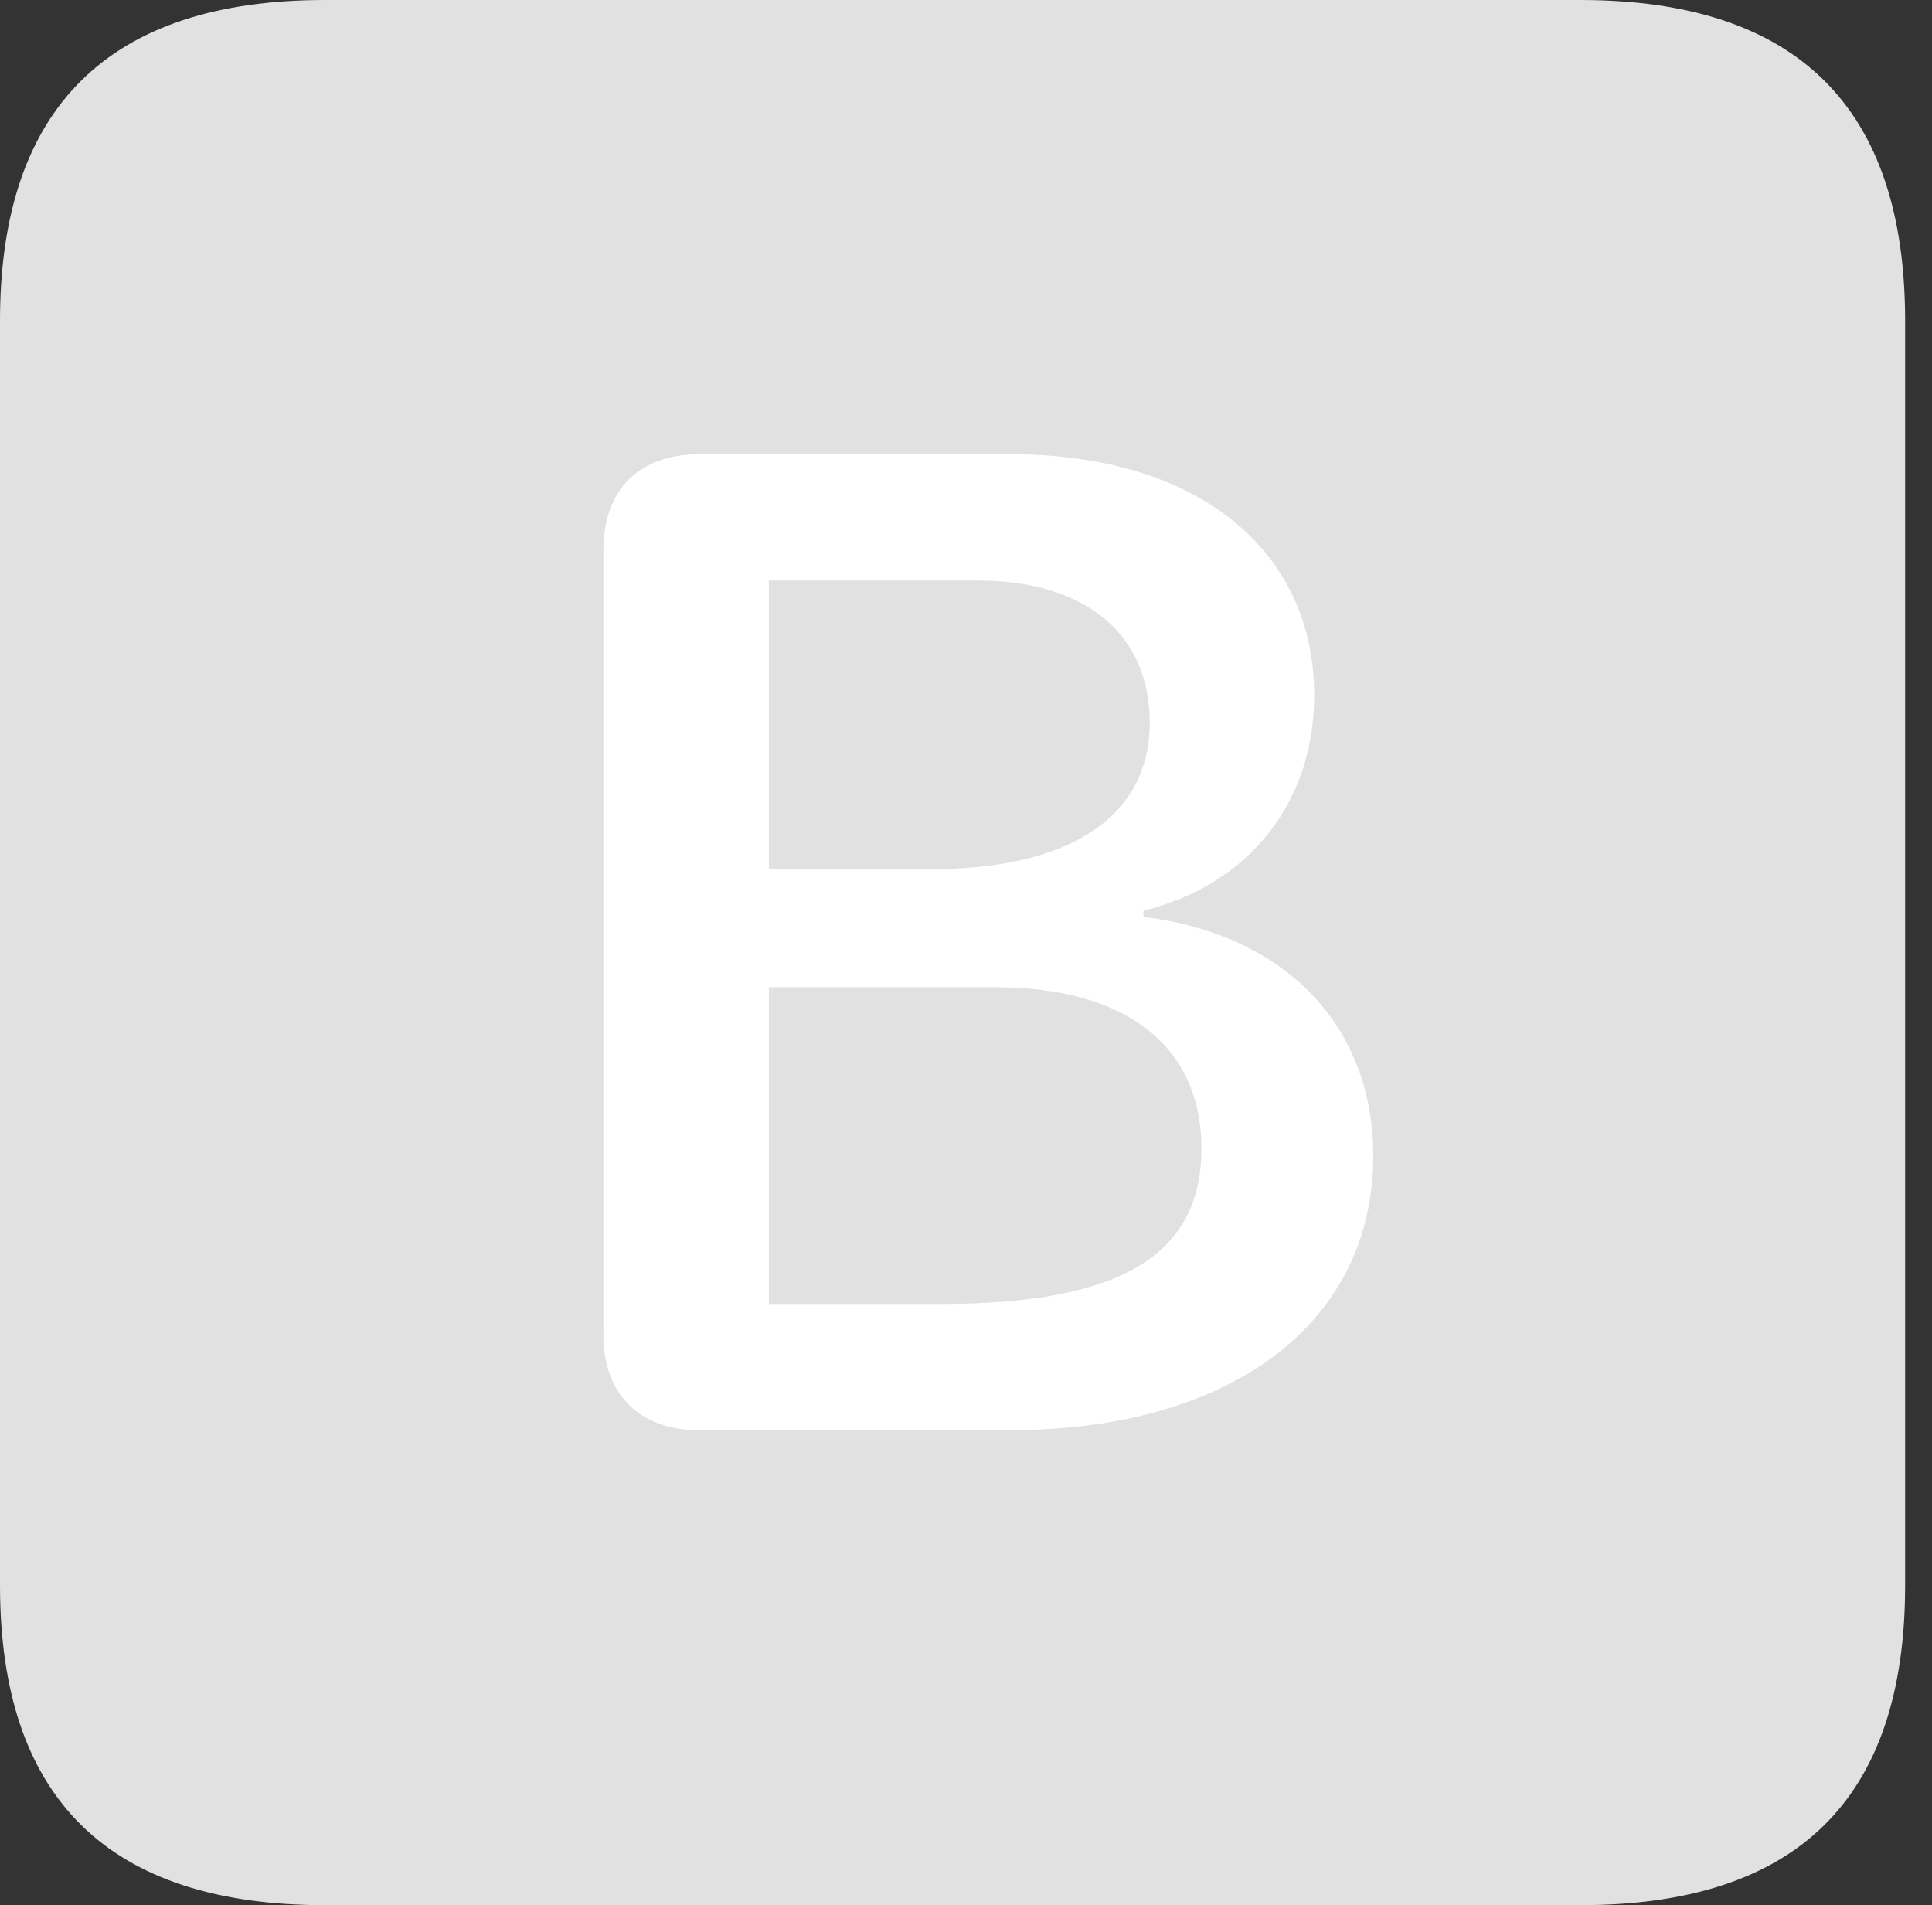 <?xml version="1.0" encoding="UTF-8"?>
<!--Generator: Apple Native CoreSVG 326-->
<!DOCTYPE svg
PUBLIC "-//W3C//DTD SVG 1.1//EN"
       "http://www.w3.org/Graphics/SVG/1.1/DTD/svg11.dtd">
<svg version="1.1" xmlns="http://www.w3.org/2000/svg" xmlns:xlink="http://www.w3.org/1999/xlink" viewBox="0 0 25.525 25.17">
 <rect x="0" y="0" width="25.525" height="25.17" fill="#333333" stroke="none"/>
 <g>
  <rect height="25.17" opacity="0" width="25.525" x="0" y="0"/>
  <path d="M4.293 25.17L20.877 25.17C23.748 25.17 25.17 23.762 25.17 20.945L25.17 4.238C25.17 1.422 23.748 0 20.877 0L4.293 0C1.436 0 0 1.422 0 4.238L0 20.945C0 23.762 1.436 25.17 4.293 25.17Z" fill="white" fill-opacity="0.85"/>
  <path d="M9.229 18.895C8.449 18.895 7.971 18.416 7.971 17.637L7.971 7.273C7.971 6.467 8.449 6.002 9.229 6.002L13.371 6.002C15.791 6.002 17.363 7.246 17.363 9.188C17.363 10.596 16.502 11.69 15.107 12.031L15.107 12.113C16.98 12.346 18.143 13.549 18.143 15.271C18.143 17.486 16.256 18.895 13.344 18.895ZM10.158 11.484L12.277 11.484C14.164 11.484 15.19 10.773 15.19 9.543C15.19 8.381 14.342 7.67 12.92 7.67L10.158 7.67ZM10.158 17.227L12.441 17.227C14.793 17.227 15.873 16.584 15.873 15.176C15.873 13.822 14.875 13.043 13.152 13.043L10.158 13.043Z" fill="white"/>
 </g>
</svg>
